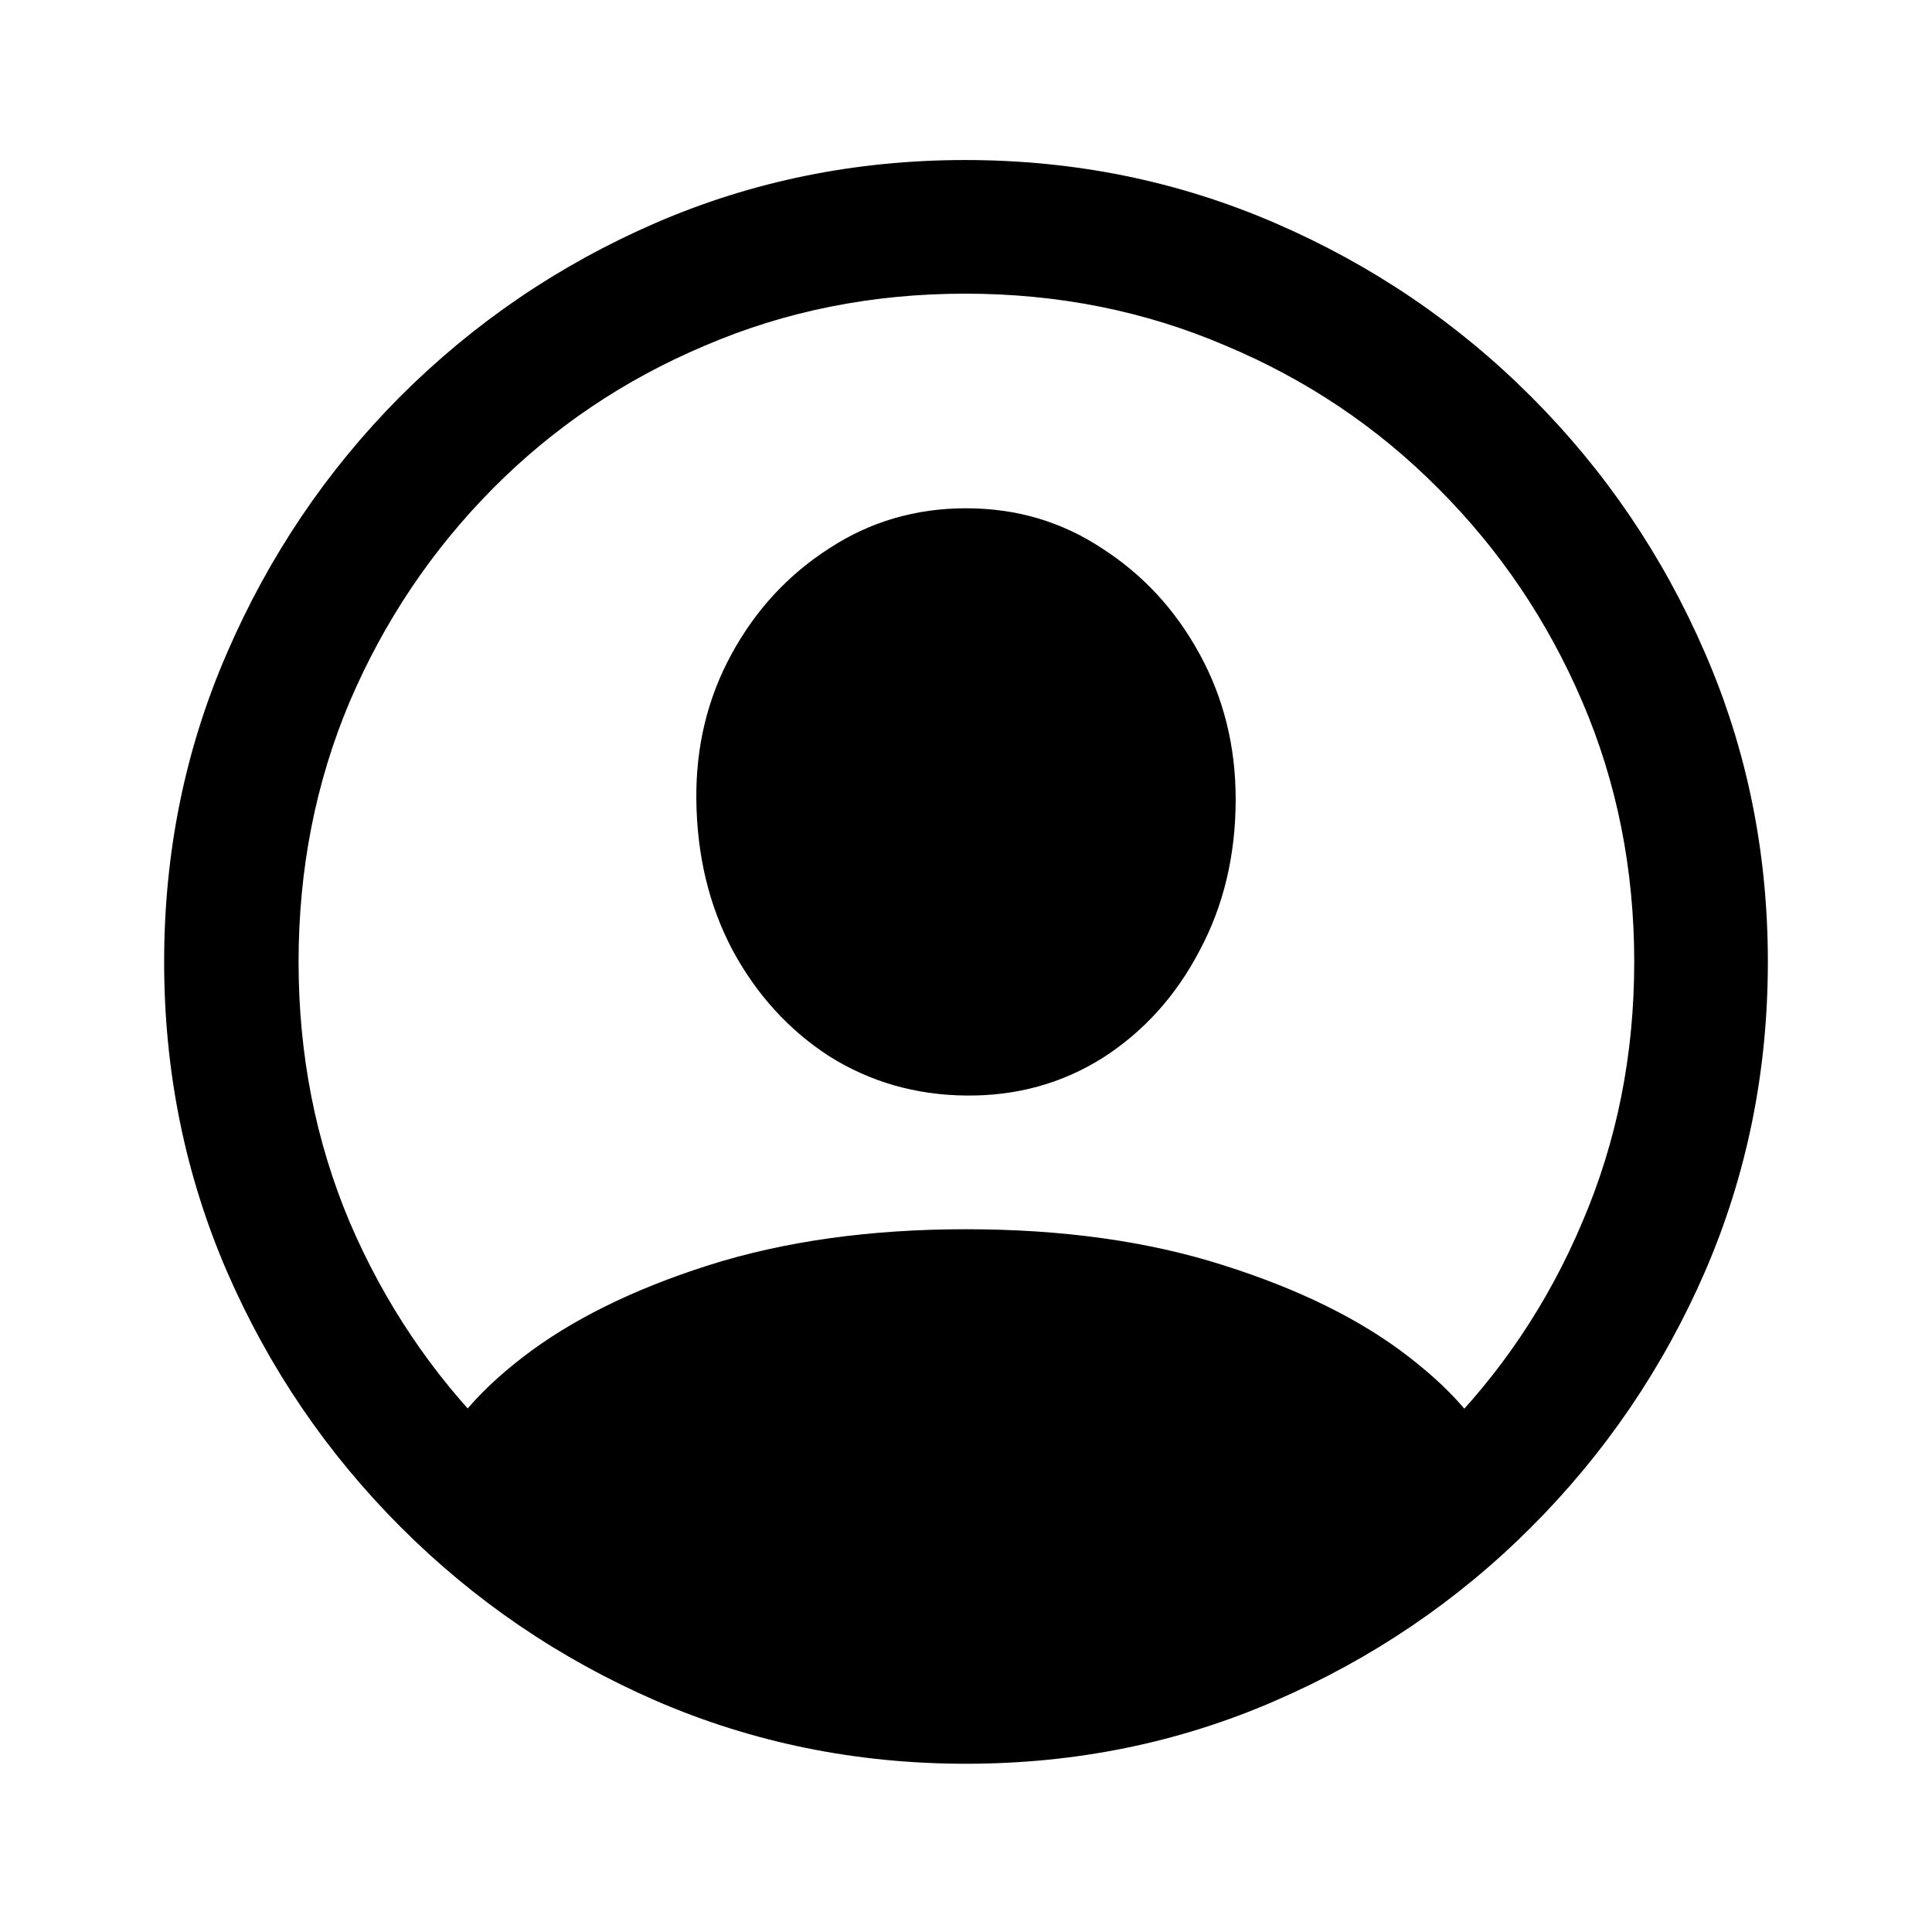 <svg width="24" height="24" viewBox="0 0 24 24" fill="none" xmlns="http://www.w3.org/2000/svg">
<path d="M12 21.91C10.639 21.91 9.357 21.65 8.152 21.129C6.954 20.608 5.896 19.889 4.979 18.971C4.061 18.053 3.341 16.995 2.82 15.797C2.299 14.592 2.039 13.31 2.039 11.949C2.039 10.588 2.299 9.309 2.82 8.111C3.341 6.907 4.057 5.846 4.969 4.928C5.887 4.01 6.945 3.29 8.143 2.77C9.347 2.249 10.63 1.988 11.99 1.988C13.351 1.988 14.633 2.249 15.838 2.77C17.042 3.29 18.104 4.01 19.021 4.928C19.939 5.846 20.659 6.907 21.18 8.111C21.701 9.309 21.961 10.588 21.961 11.949C21.961 13.31 21.701 14.592 21.18 15.797C20.659 16.995 19.939 18.053 19.021 18.971C18.104 19.889 17.042 20.608 15.838 21.129C14.64 21.65 13.361 21.91 12 21.91ZM12 20.25C13.152 20.25 14.23 20.035 15.232 19.605C16.235 19.176 17.117 18.583 17.879 17.828C18.641 17.066 19.233 16.184 19.656 15.182C20.086 14.179 20.301 13.102 20.301 11.949C20.301 10.797 20.086 9.719 19.656 8.717C19.227 7.714 18.631 6.832 17.869 6.07C17.114 5.309 16.232 4.716 15.223 4.293C14.22 3.863 13.143 3.648 11.99 3.648C10.838 3.648 9.76 3.863 8.758 4.293C7.755 4.716 6.876 5.309 6.121 6.07C5.366 6.832 4.773 7.714 4.344 8.717C3.921 9.719 3.709 10.797 3.709 11.949C3.709 13.102 3.921 14.179 4.344 15.182C4.773 16.184 5.366 17.066 6.121 17.828C6.883 18.583 7.765 19.176 8.768 19.605C9.77 20.035 10.848 20.25 12 20.25ZM18.68 18.385C18.087 18.964 17.391 19.459 16.59 19.869C15.796 20.279 14.992 20.592 14.178 20.807C13.364 21.028 12.638 21.139 12 21.139C11.368 21.139 10.643 21.028 9.822 20.807C9.008 20.592 8.201 20.279 7.4 19.869C6.6 19.459 5.906 18.964 5.32 18.385L5.35 18.268C5.512 17.792 5.893 17.324 6.492 16.861C7.091 16.399 7.859 16.018 8.797 15.719C9.741 15.419 10.809 15.27 12 15.27C13.198 15.27 14.266 15.419 15.203 15.719C16.147 16.018 16.915 16.399 17.508 16.861C18.107 17.324 18.488 17.796 18.65 18.277L18.68 18.385ZM12 13.609C11.375 13.603 10.809 13.44 10.301 13.121C9.799 12.796 9.399 12.356 9.1 11.803C8.807 11.249 8.657 10.624 8.65 9.928C8.644 9.27 8.79 8.668 9.09 8.121C9.389 7.574 9.793 7.138 10.301 6.812C10.809 6.48 11.375 6.314 12 6.314C12.625 6.314 13.188 6.48 13.69 6.812C14.197 7.138 14.601 7.574 14.9 8.121C15.2 8.668 15.35 9.27 15.35 9.928C15.35 10.624 15.2 11.253 14.9 11.812C14.607 12.372 14.207 12.815 13.699 13.141C13.191 13.46 12.625 13.616 12 13.609Z" fill="black"/>
</svg>
